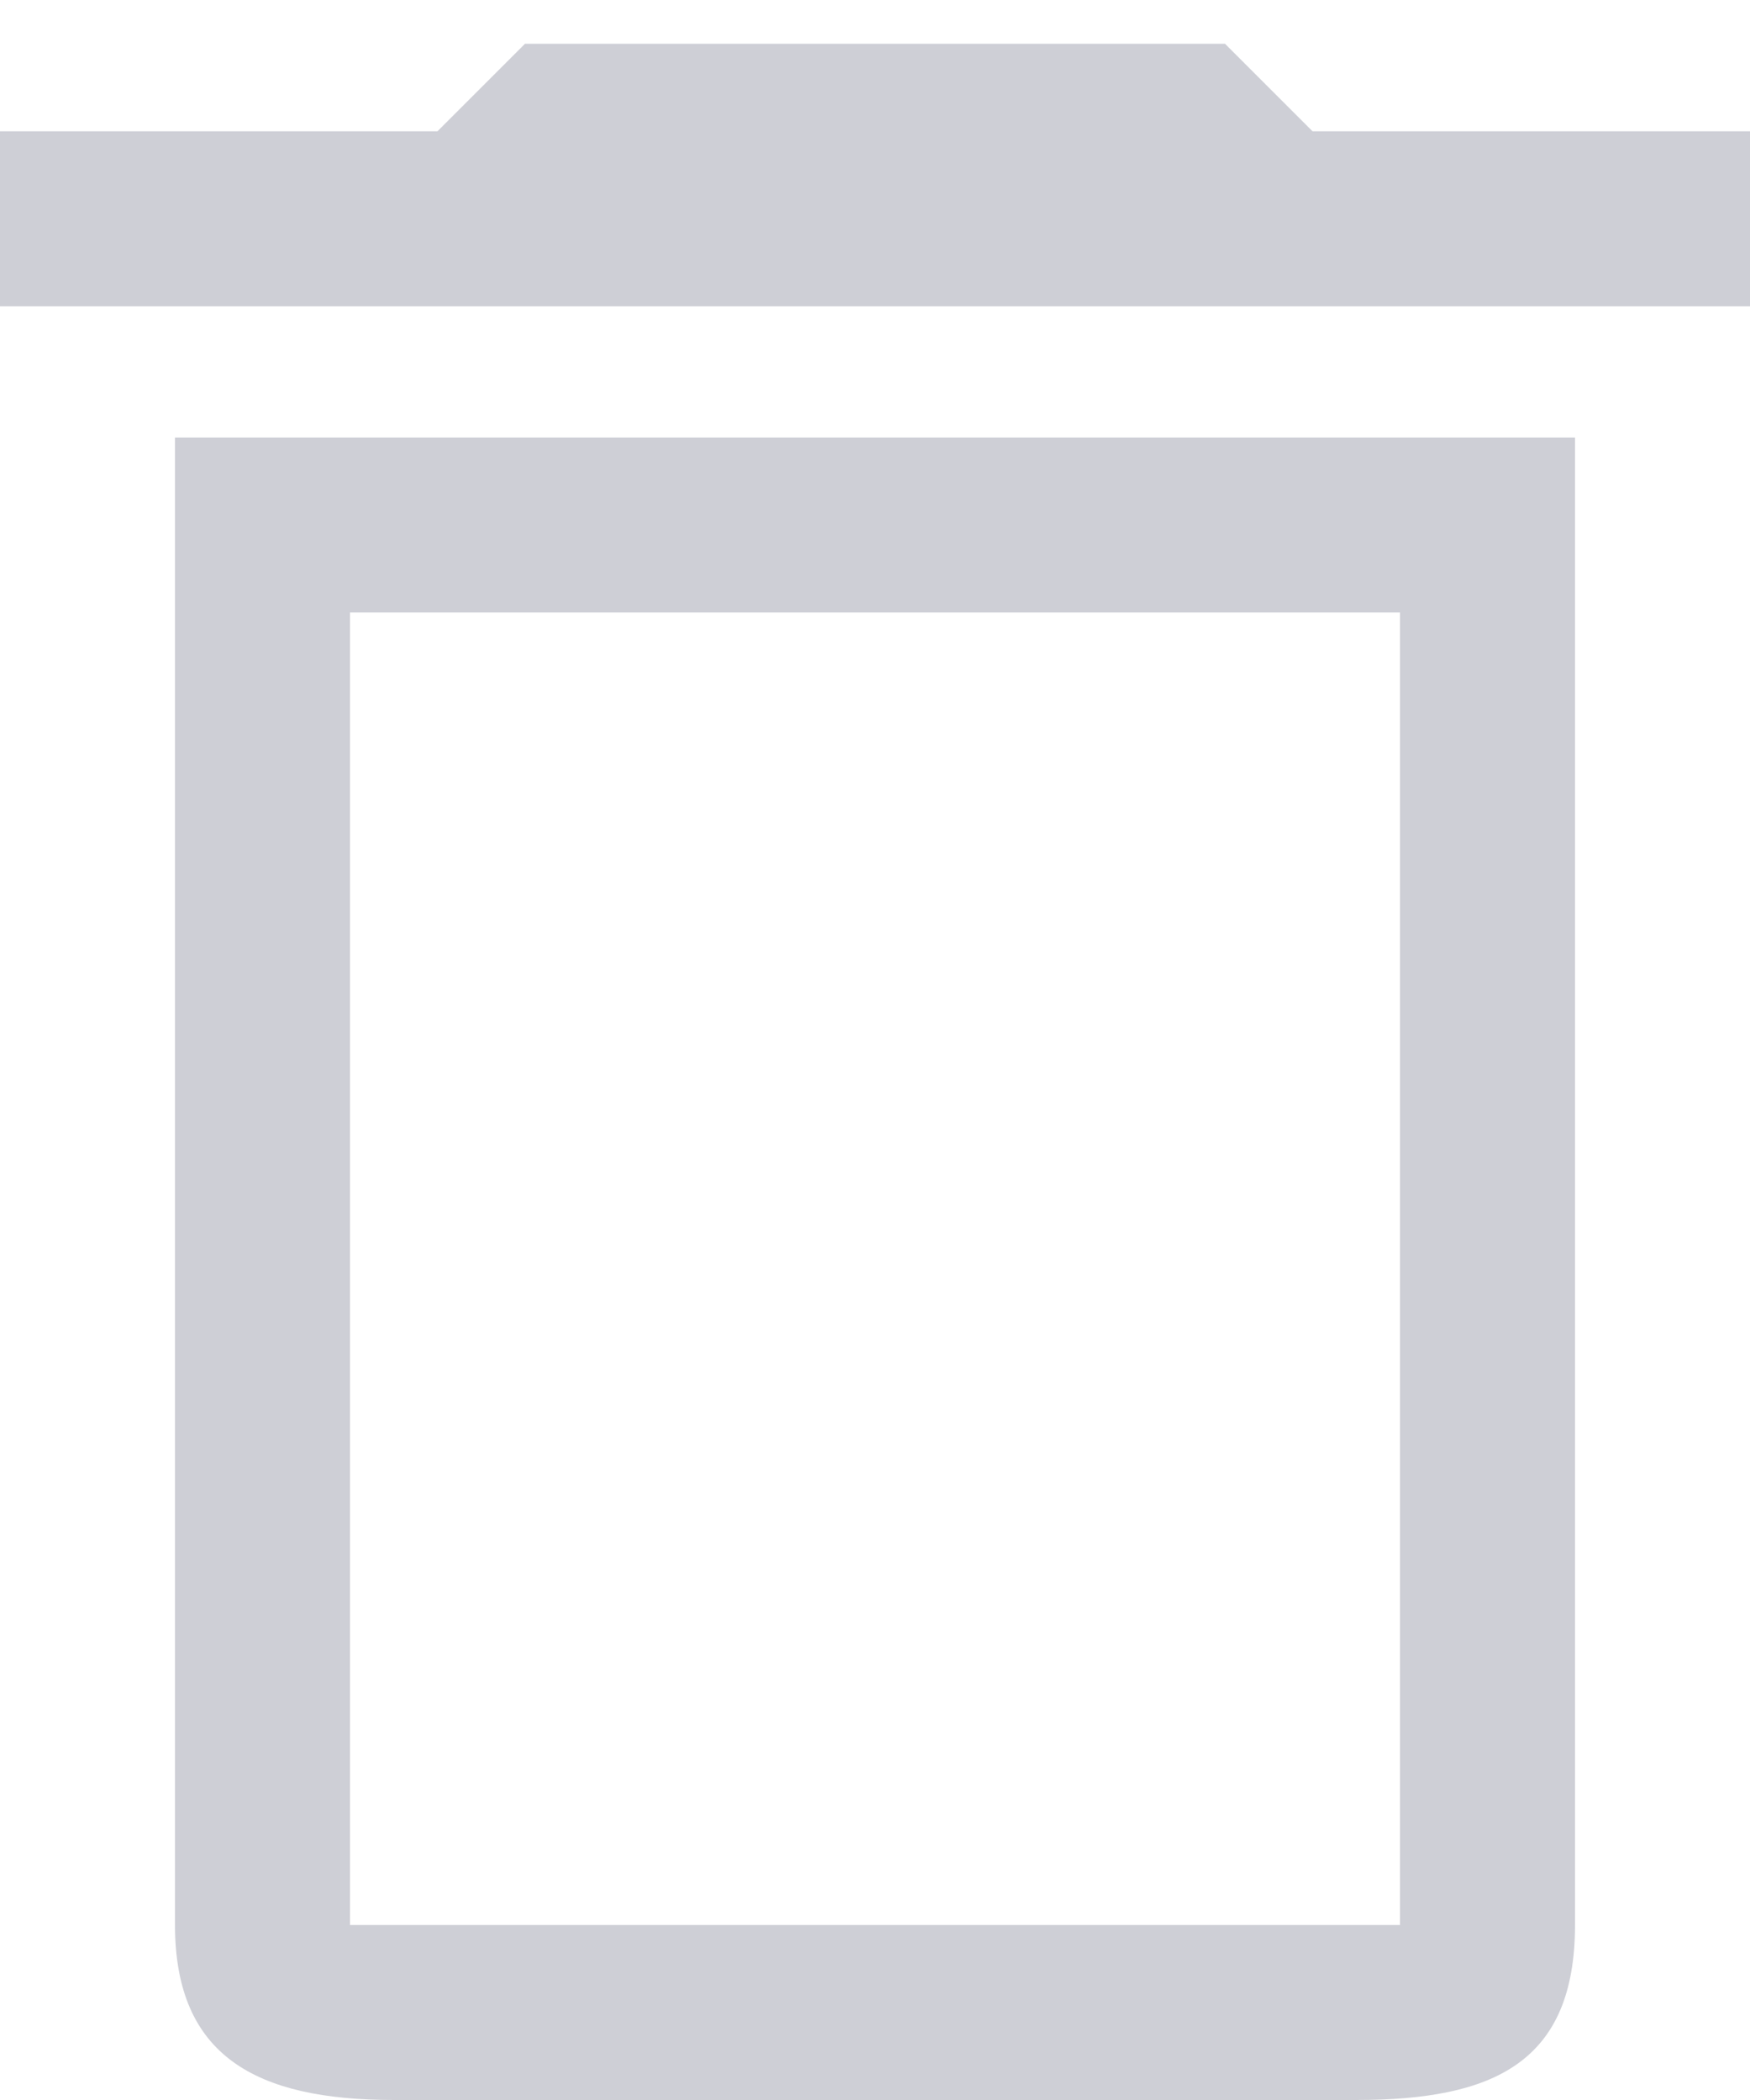 <svg width="20" height="24" fill="none" xmlns="http://www.w3.org/2000/svg">
  <path d="M16 7v15H4V7h12ZM14 .5H6l-1 1H0v2h20v-2h-5l-1-1ZM18 5H2v17c0 1.5.929 2 2.5 2h11c1.571 0 2.5-.429 2.5-2V5Z" fill="#CECFD6"/>
</svg>

